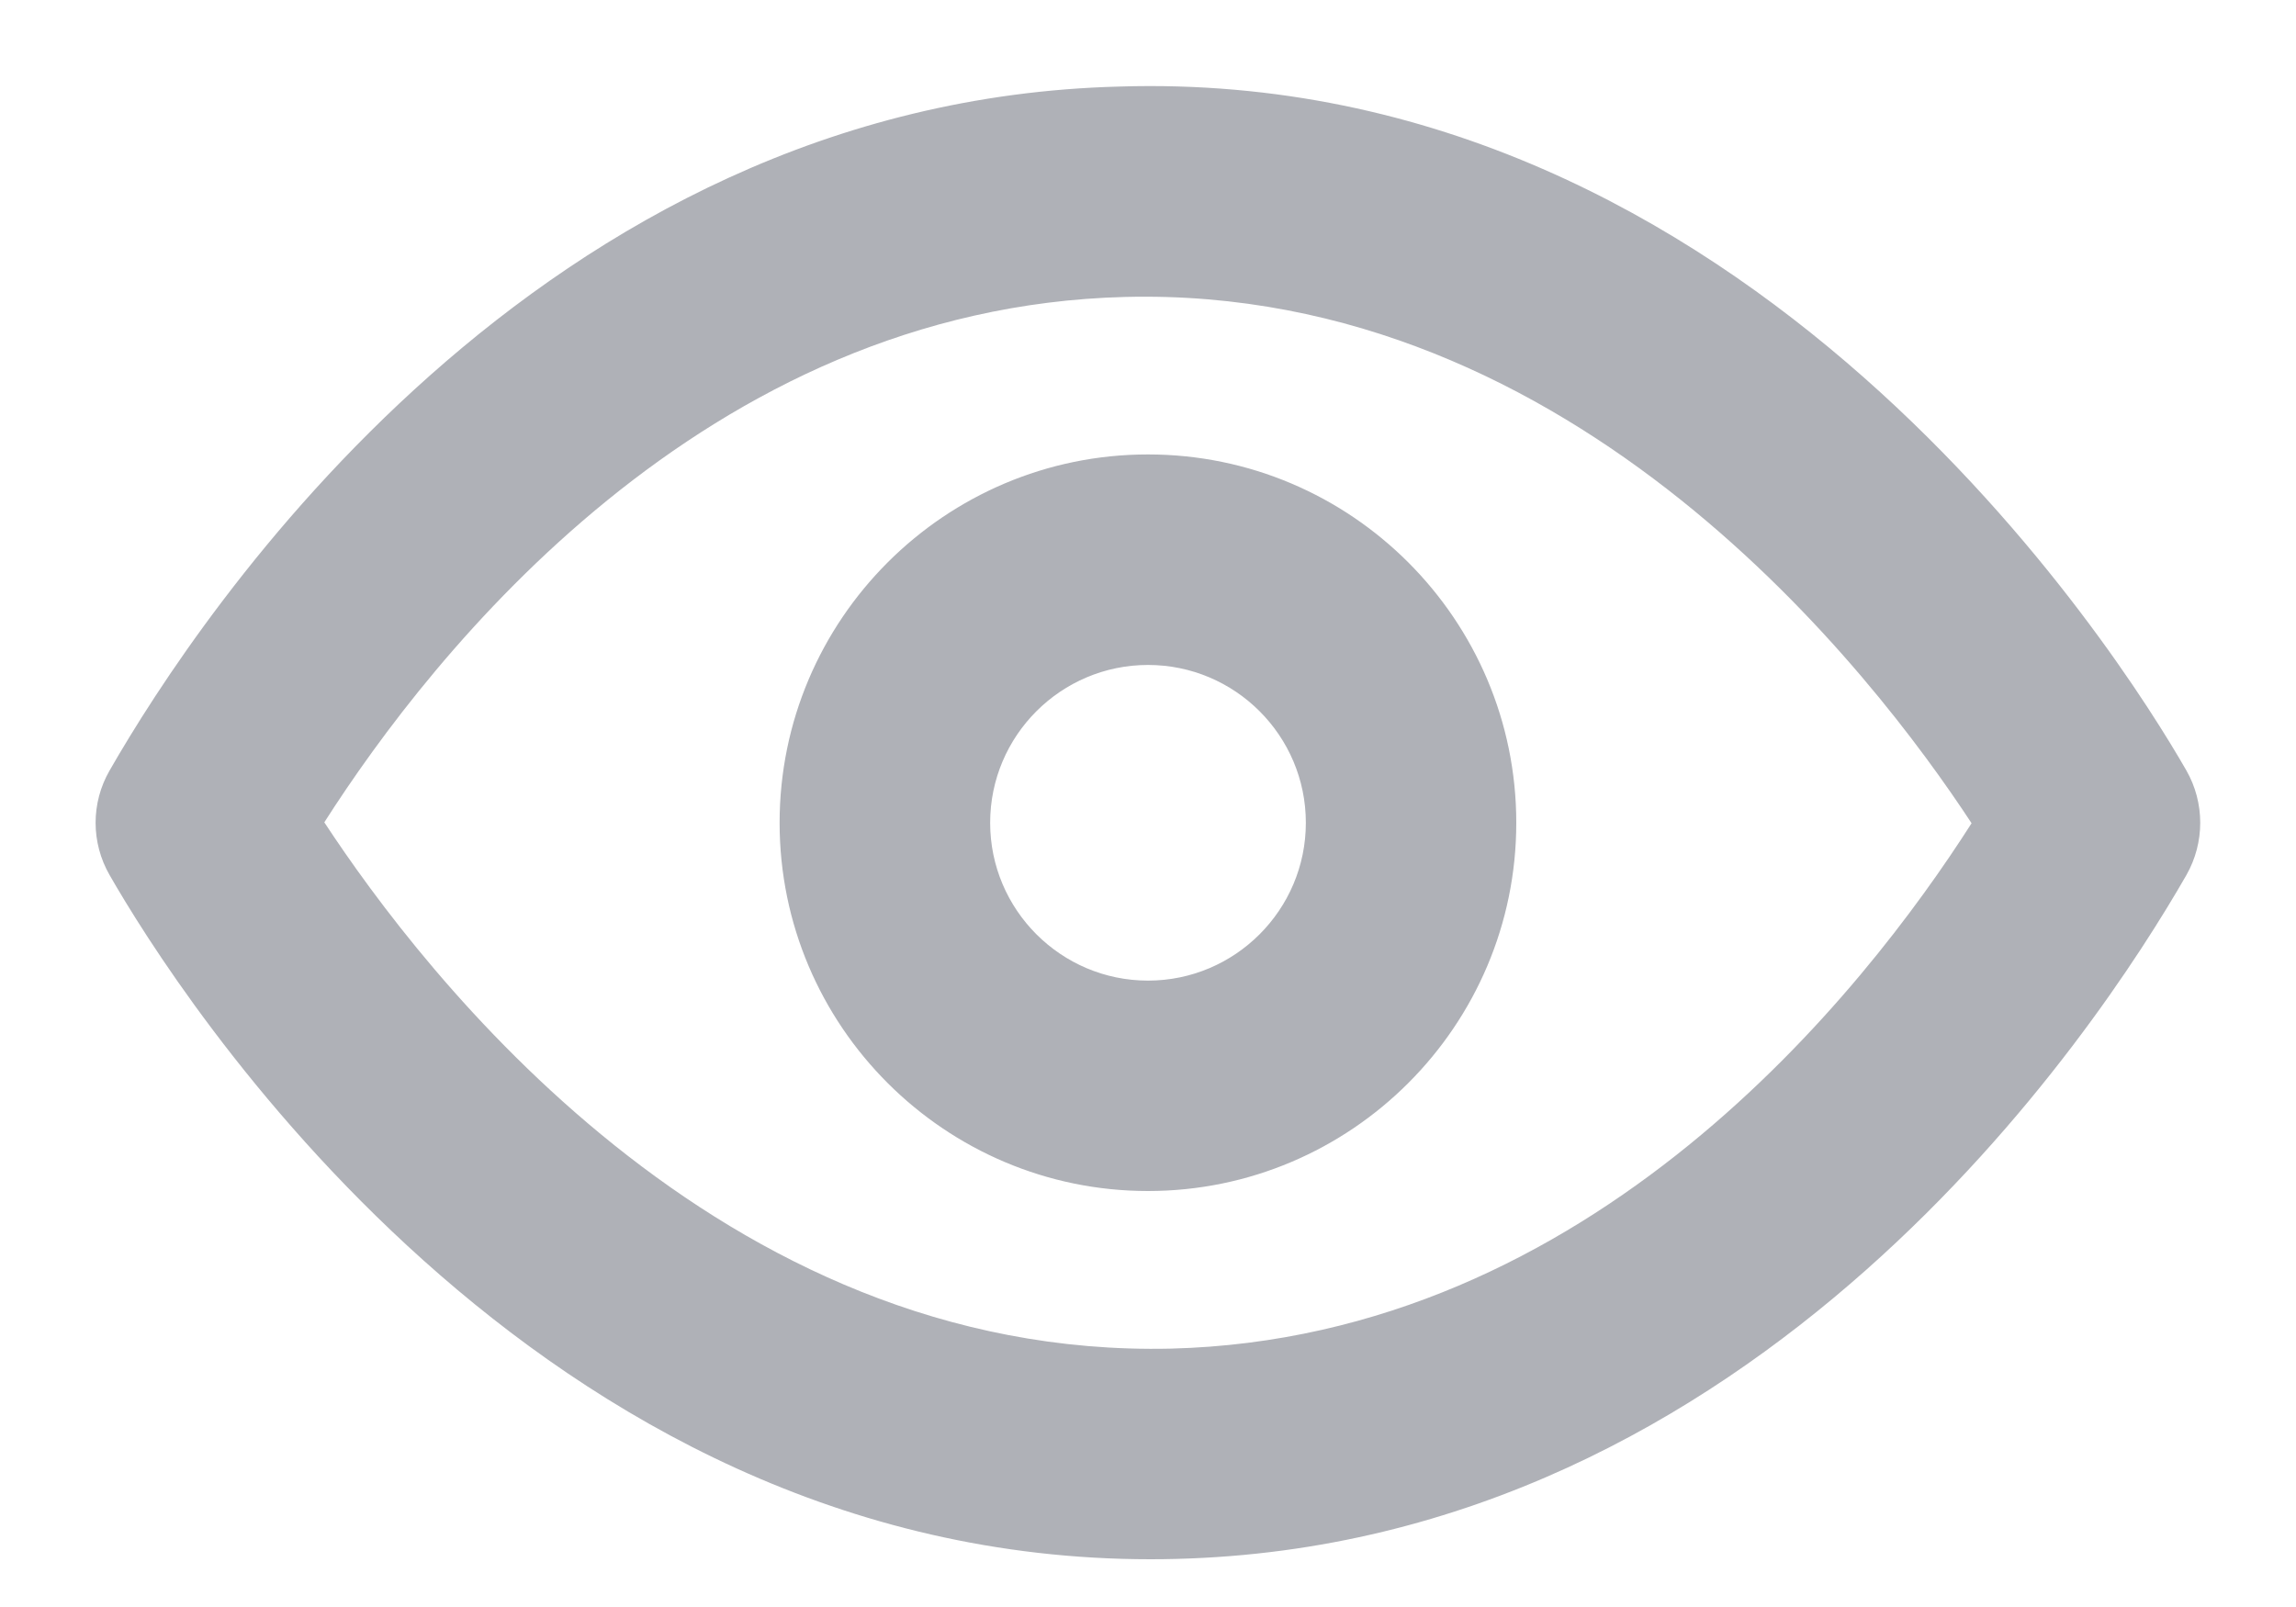 <svg width="20" height="14" viewBox="0 0 20 14" fill="none" xmlns="http://www.w3.org/2000/svg">
<path fill-rule="evenodd" clip-rule="evenodd" d="M10 8.543C9.242 8.543 8.625 7.926 8.625 7.168C8.625 6.409 9.242 5.793 10 5.793C10.758 5.793 11.375 6.409 11.375 7.168C11.375 7.926 10.758 8.543 10 8.543ZM10 3.959C8.231 3.959 6.791 5.398 6.791 7.168C6.791 8.937 8.231 10.376 10 10.376C11.769 10.376 13.208 8.937 13.208 7.168C13.208 5.398 11.769 3.959 10 3.959ZM10.201 11.749C6.254 11.84 3.679 8.464 2.825 7.164C3.765 5.692 6.134 2.68 9.799 2.587C13.73 2.487 16.32 5.871 17.174 7.172C16.235 8.643 13.865 11.655 10.201 11.749ZM19.045 6.712C18.46 5.692 15.23 0.583 9.752 0.754C4.685 0.883 1.738 5.347 0.955 6.712C0.792 6.994 0.792 7.341 0.955 7.624C1.531 8.629 4.648 13.584 10.022 13.584C10.098 13.584 10.173 13.583 10.248 13.581C15.314 13.452 18.262 8.989 19.045 7.624C19.206 7.341 19.206 6.994 19.045 6.712Z" fill="#AFB1B7"/>
</svg>
